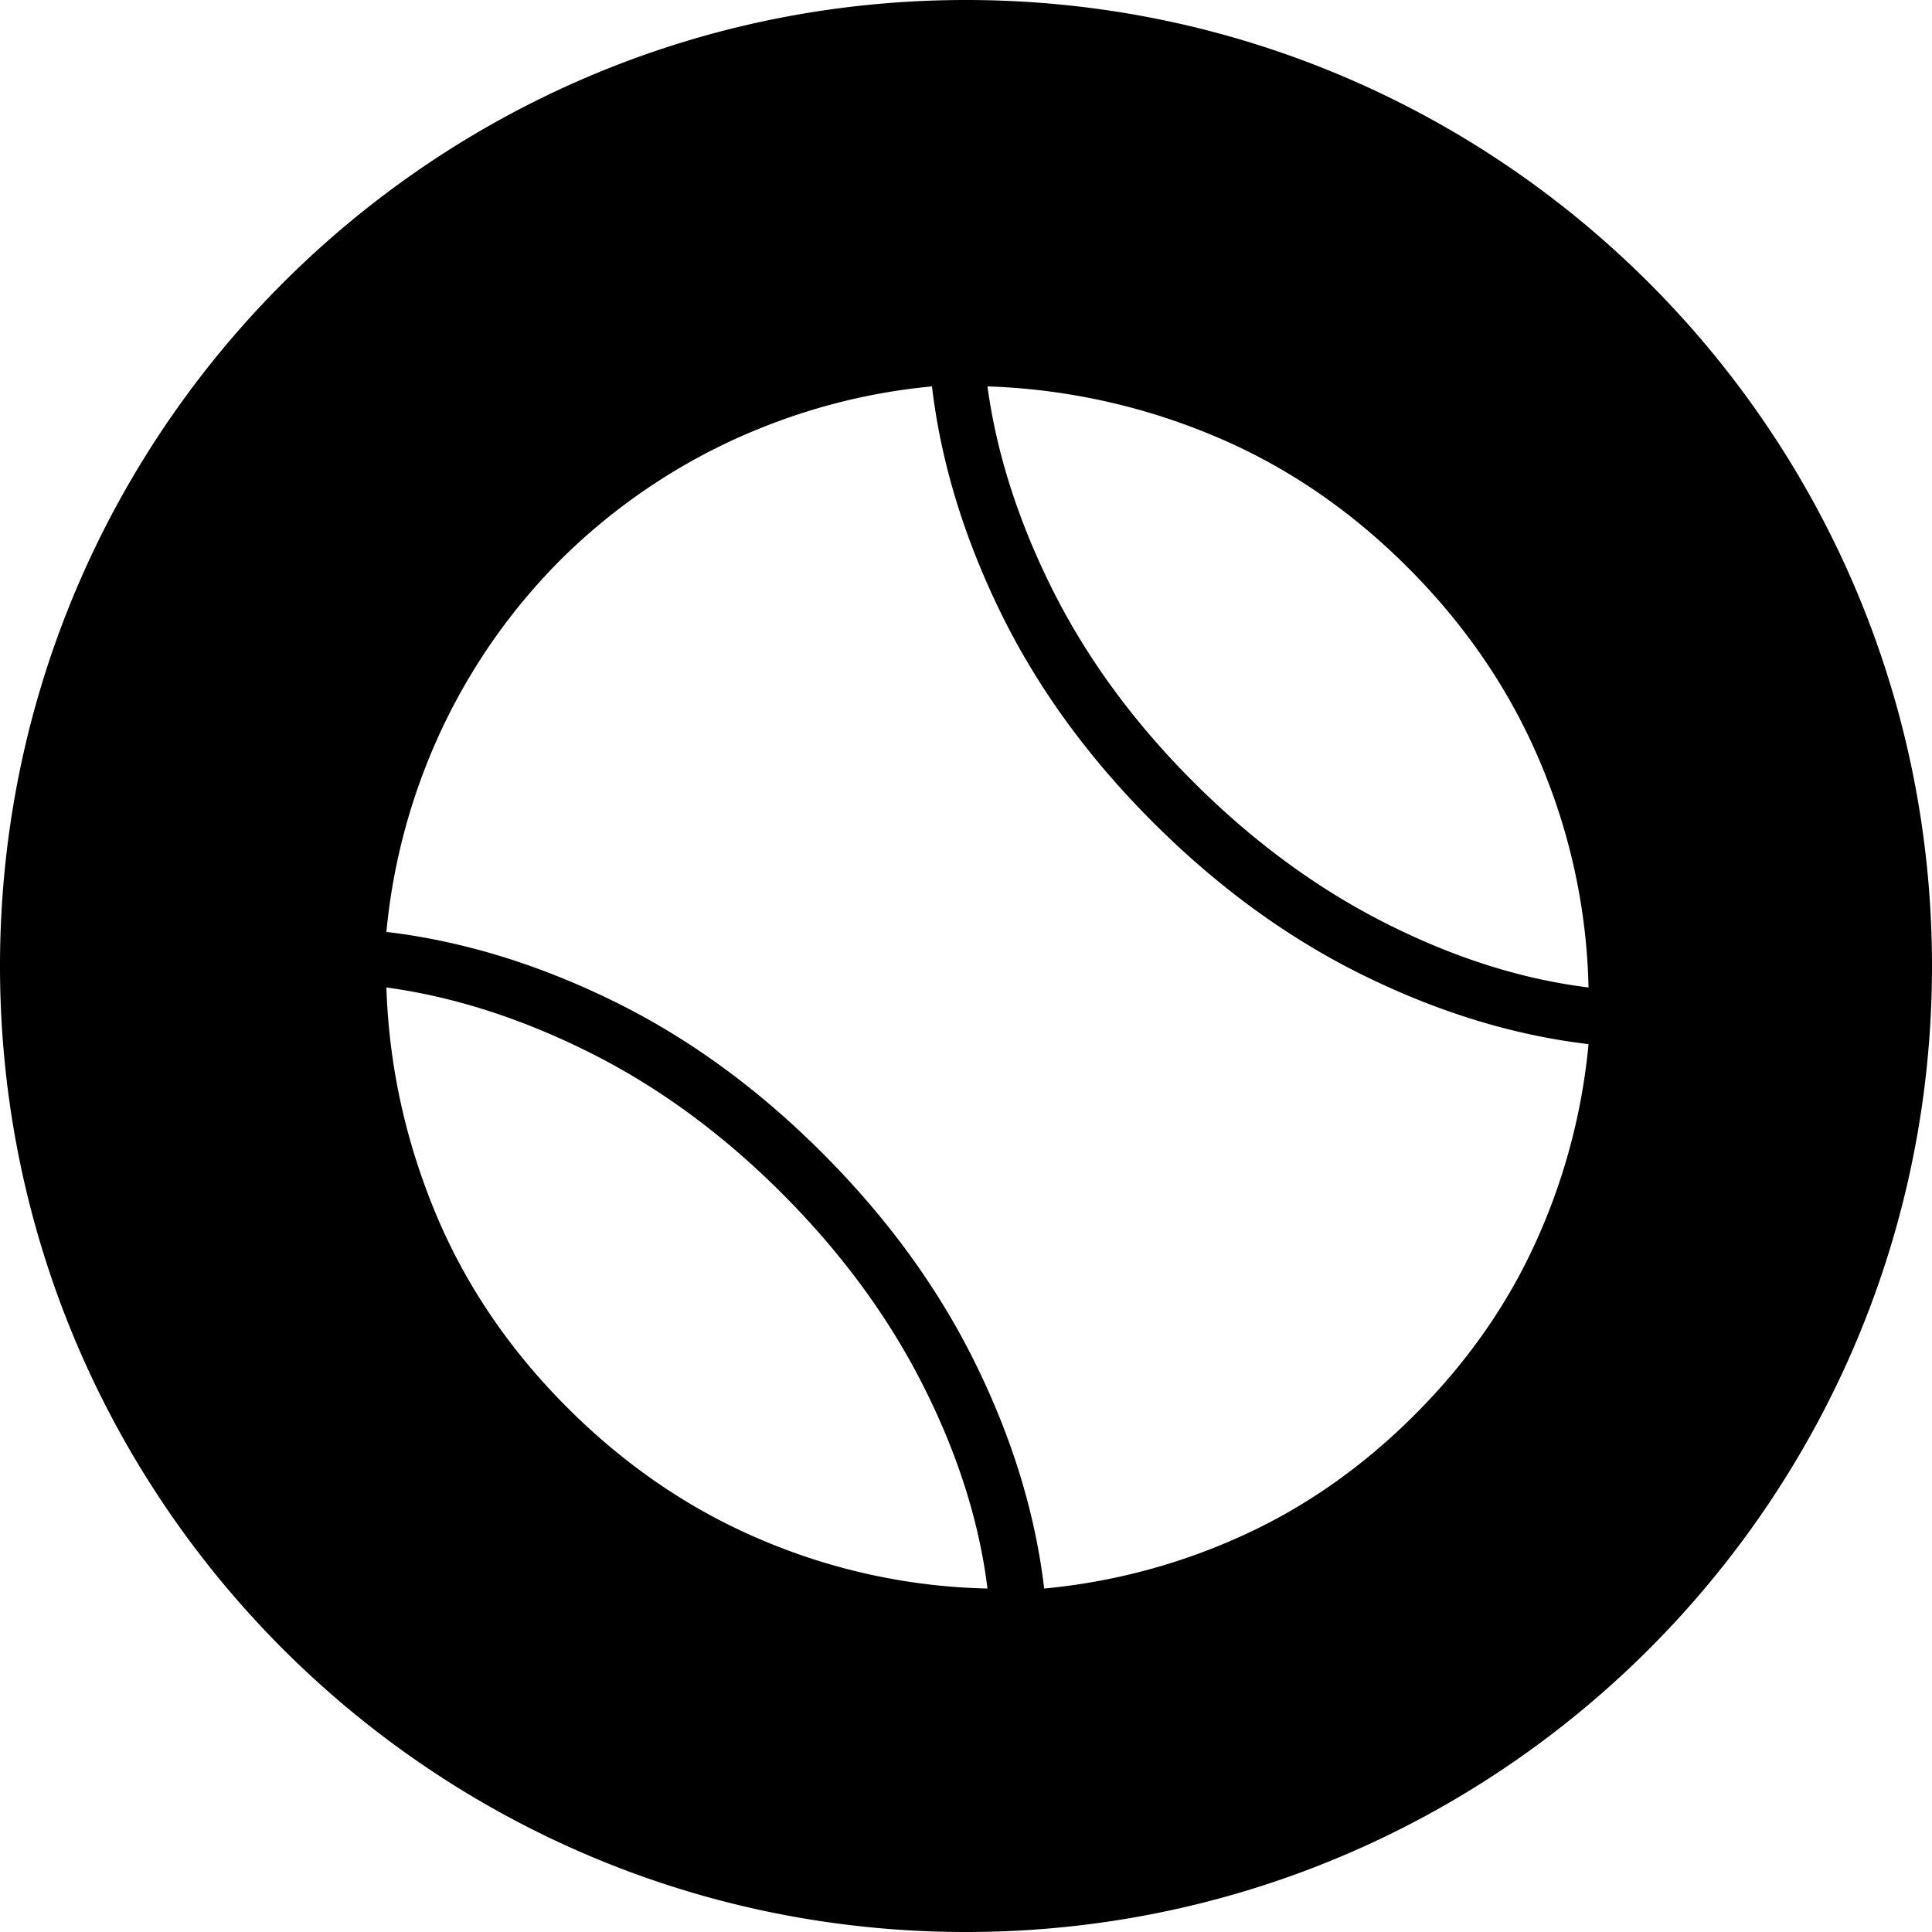 <?xml version="1.0" standalone="no"?><!DOCTYPE svg PUBLIC "-//W3C//DTD SVG 1.1//EN"
        "http://www.w3.org/Graphics/SVG/1.1/DTD/svg11.dtd">
<svg t="1672656094522" class="icon" viewBox="0 0 1024 1024" version="1.1" xmlns="http://www.w3.org/2000/svg" p-id="7384"
     xmlns:xlink="http://www.w3.org/1999/xlink" width="200" height="200">
    <path d="M512 1024C229.239 1024 0 794.761 0 512S229.239 0 512 0 1024 229.239 1024 512 794.761 1024 512 1024zM841.956 523.378a323.493 323.493 0 0 0-25.281-118.556c-15.997-38.32-39.526-73.045-70.61-104.129-31.107-31.084-65.809-54.5-104.129-70.269A337.874 337.874 0 0 0 523.378 204.8c4.824 35.476 16.316 71.384 34.475 107.725 18.204 36.341 43.031 70.292 74.57 101.808 31.516 31.539 65.468 56.502 101.808 74.889 36.341 18.386 72.249 29.787 107.725 34.156zM493.955 204.8c-36.25 3.413-71.225 12.789-104.903 28.149a319.761 319.761 0 0 0-92.137 63.966 319.761 319.761 0 0 0-63.966 92.114A324.79 324.79 0 0 0 204.8 493.932c39.663 4.71 79.417 16.748 119.307 36.181 39.868 19.388 77.096 46.353 111.639 80.896 34.543 34.543 61.622 71.771 81.237 111.639 19.615 39.868 31.767 79.644 36.454 119.307a326.474 326.474 0 0 0 104.607-27.83c33.451-15.132 64.08-36.568 91.796-64.284 27.716-27.716 49.152-58.322 64.284-91.796A326.474 326.474 0 0 0 841.956 553.415c-39.663-4.688-79.417-16.839-119.307-36.454-39.868-19.615-77.096-46.694-111.639-81.237-34.543-34.543-61.508-71.771-80.919-111.639-19.41-39.868-31.448-79.644-36.136-119.307zM204.8 523.378c1.32 40.732 9.853 80.259 25.623 118.556 15.77 38.32 39.185 73.045 70.269 104.129 31.107 31.084 65.809 54.613 104.129 70.61A323.493 323.493 0 0 0 523.378 841.956c-4.369-35.476-15.77-71.384-34.156-107.725-18.386-36.341-43.349-70.292-74.866-101.808-31.539-31.539-65.49-56.388-101.831-74.57C276.184 539.694 240.276 528.202 204.8 523.378z"
          p-id="7385"></path>
</svg>